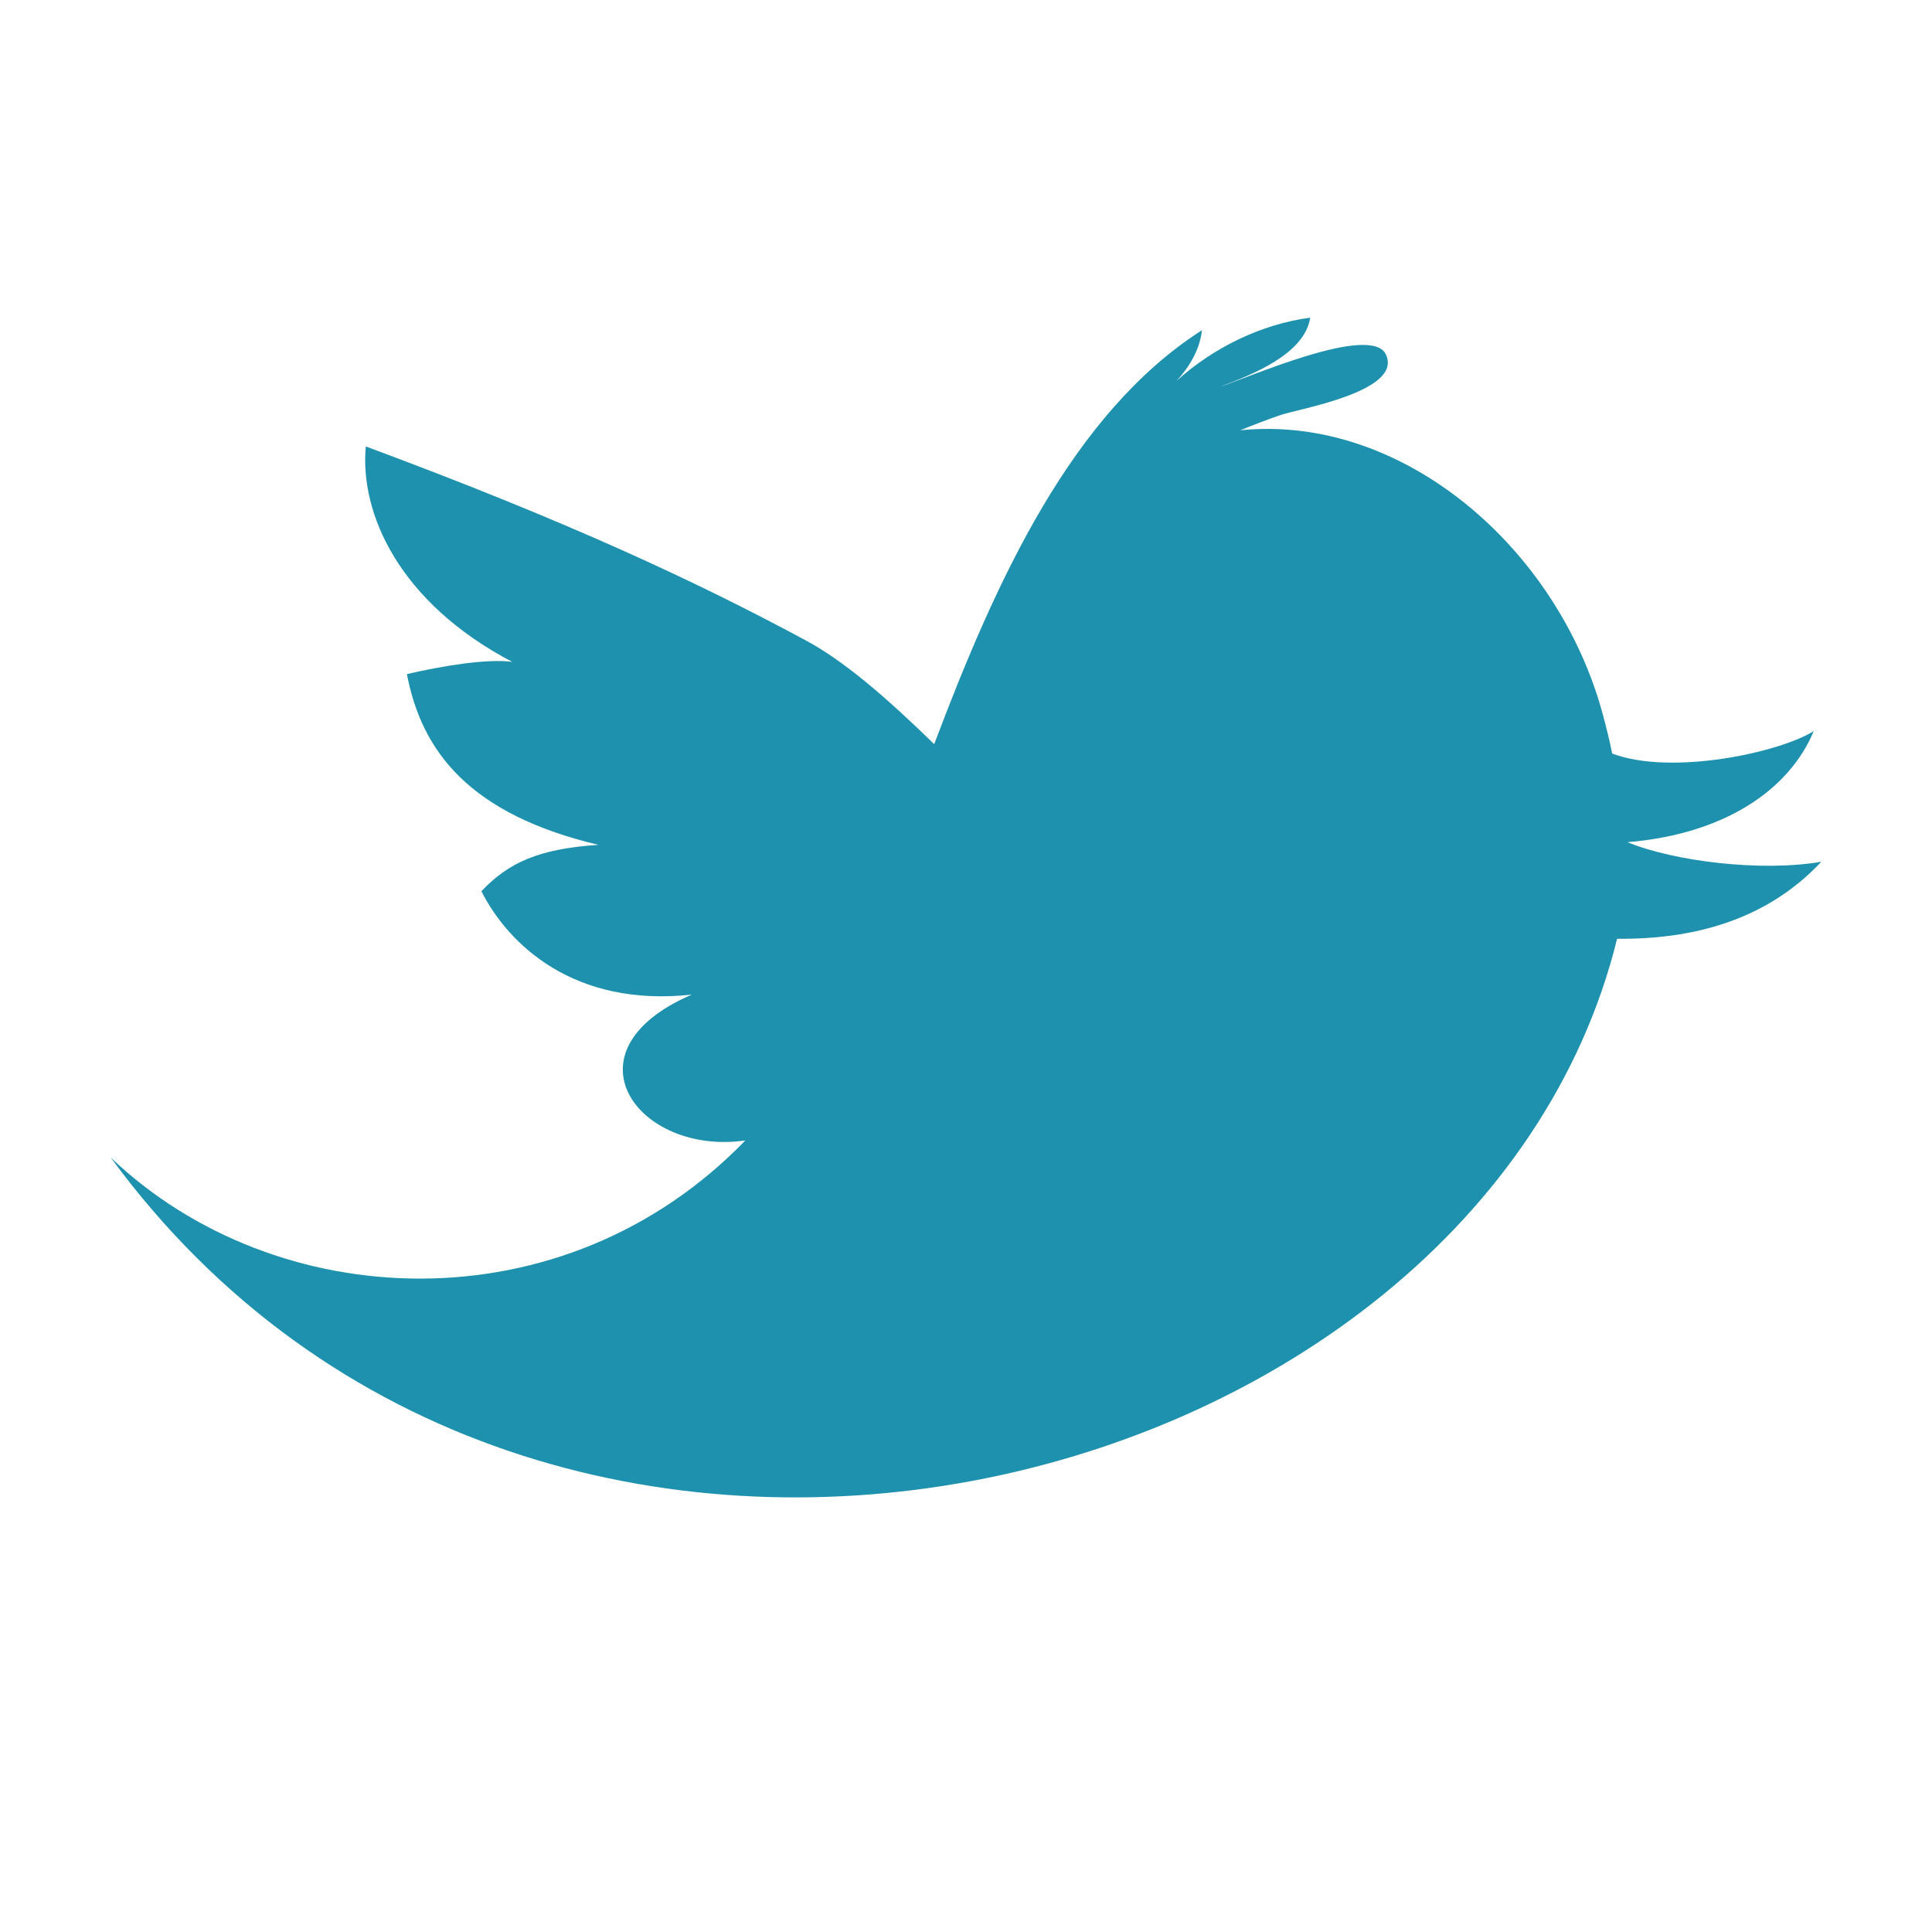 <?xml version="1.0" encoding="utf-8"?>
<!-- Generator: Adobe Illustrator 16.0.0, SVG Export Plug-In . SVG Version: 6.00 Build 0)  -->
<!DOCTYPE svg PUBLIC "-//W3C//DTD SVG 1.1//EN" "http://www.w3.org/Graphics/SVG/1.1/DTD/svg11.dtd">
<svg version="1.1" id="Layer_1" xmlns="http://www.w3.org/2000/svg" xmlns:xlink="http://www.w3.org/1999/xlink" x="0px" y="0px"
	 width="24px" height="24px" viewBox="0 0 24 24" enable-background="new 0 0 24 24" xml:space="preserve">
<path display="none" fill="none" stroke="#D71920" stroke-width="1.536" stroke-linecap="round" stroke-linejoin="round" stroke-miterlimit="22.926" d="
	M14.434,8.817l2.948-3.848c0.168-0.221,0.125-0.541-0.094-0.707l-1.337-1.024c-0.22-0.167-0.538-0.126-0.708,0.094L12.296,7.18
	c-0.168,0.22-0.129,0.539,0.094,0.706l1.335,1.023C13.947,9.079,14.265,9.035,14.434,8.817z M6.512,19.152l2.948-3.846
	c0.167-0.221,0.128-0.539-0.095-0.705l-1.336-1.023c-0.218-0.17-0.538-0.128-0.707,0.09l-2.947,3.848
	c-0.168,0.223-0.127,0.541,0.095,0.709l1.336,1.021C6.024,19.416,6.343,19.375,6.512,19.152z M6.837,19.725
	c0.04,0.068,0.258,0.254,1.047,0.836c1.544,1.141,5.206-1.012,8.395-5.172s4.271-8.248,2.811-9.45
	c-0.785-0.648-1.003-0.793-1.074-0.802 M14.954,9.132c0.939,0.914,0.658,2.969-0.684,4.718c-1.339,1.75-3.253,2.559-4.379,1.889"/>
<path display="none" fill="none" stroke="#D71920" stroke-width="1.536" stroke-linecap="round" stroke-linejoin="round" stroke-miterlimit="22.926" d="
	M2.842,9.989l6.806,5.155 M21.157,9.989l-6.807,5.155 M2.646,21.141L12,13.482l9.354,7.658 M21.354,21.141H2.646V9.713L12,2.859
	l9.354,6.854V21.141z"/>
<g>
	<defs>
		<rect id="SVGID_1_" x="1.376" y="3.946" width="21.249" height="16.107"/>
	</defs>
	<clipPath id="SVGID_2_">
		<use xlink:href="#SVGID_1_"  overflow="visible"/>
	</clipPath>
	<path clip-path="url(#SVGID_2_)" fill="#1d91ad" d="M22.625,10.705c-0.748,0.129-1.833-0.006-2.408-0.243
		c1.195-0.099,2.006-0.642,2.314-1.38c-0.429,0.268-1.768,0.556-2.504,0.279c-0.035-0.174-0.076-0.339-0.117-0.489
		c-0.559-2.066-2.486-3.731-4.503-3.527c0.161-0.066,0.327-0.129,0.493-0.187c0.219-0.078,1.525-0.291,1.318-0.75
		c-0.174-0.404-1.763,0.307-2.064,0.396c0.396-0.147,1.051-0.402,1.122-0.858c-0.608,0.081-1.204,0.372-1.661,0.786
		c0.164-0.177,0.291-0.396,0.316-0.63c-1.618,1.035-2.562,3.117-3.326,5.142c-0.6-0.585-1.132-1.044-1.609-1.296
		c-1.338-0.72-2.94-1.47-5.452-2.402c-0.077,0.83,0.412,1.938,1.819,2.676C6.057,8.18,5.5,8.27,5.055,8.374
		c0.182,0.957,0.773,1.74,2.379,2.121c-0.732,0.048-1.113,0.216-1.454,0.576c0.333,0.66,1.15,1.446,2.615,1.284
		c-1.633,0.702-0.666,2.005,0.664,1.812c-2.265,2.34-5.836,2.166-7.883,0.213c5.348,7.297,16.979,4.314,18.712-2.718
		C21.389,11.674,22.149,11.212,22.625,10.705"/>
</g>
</svg>
